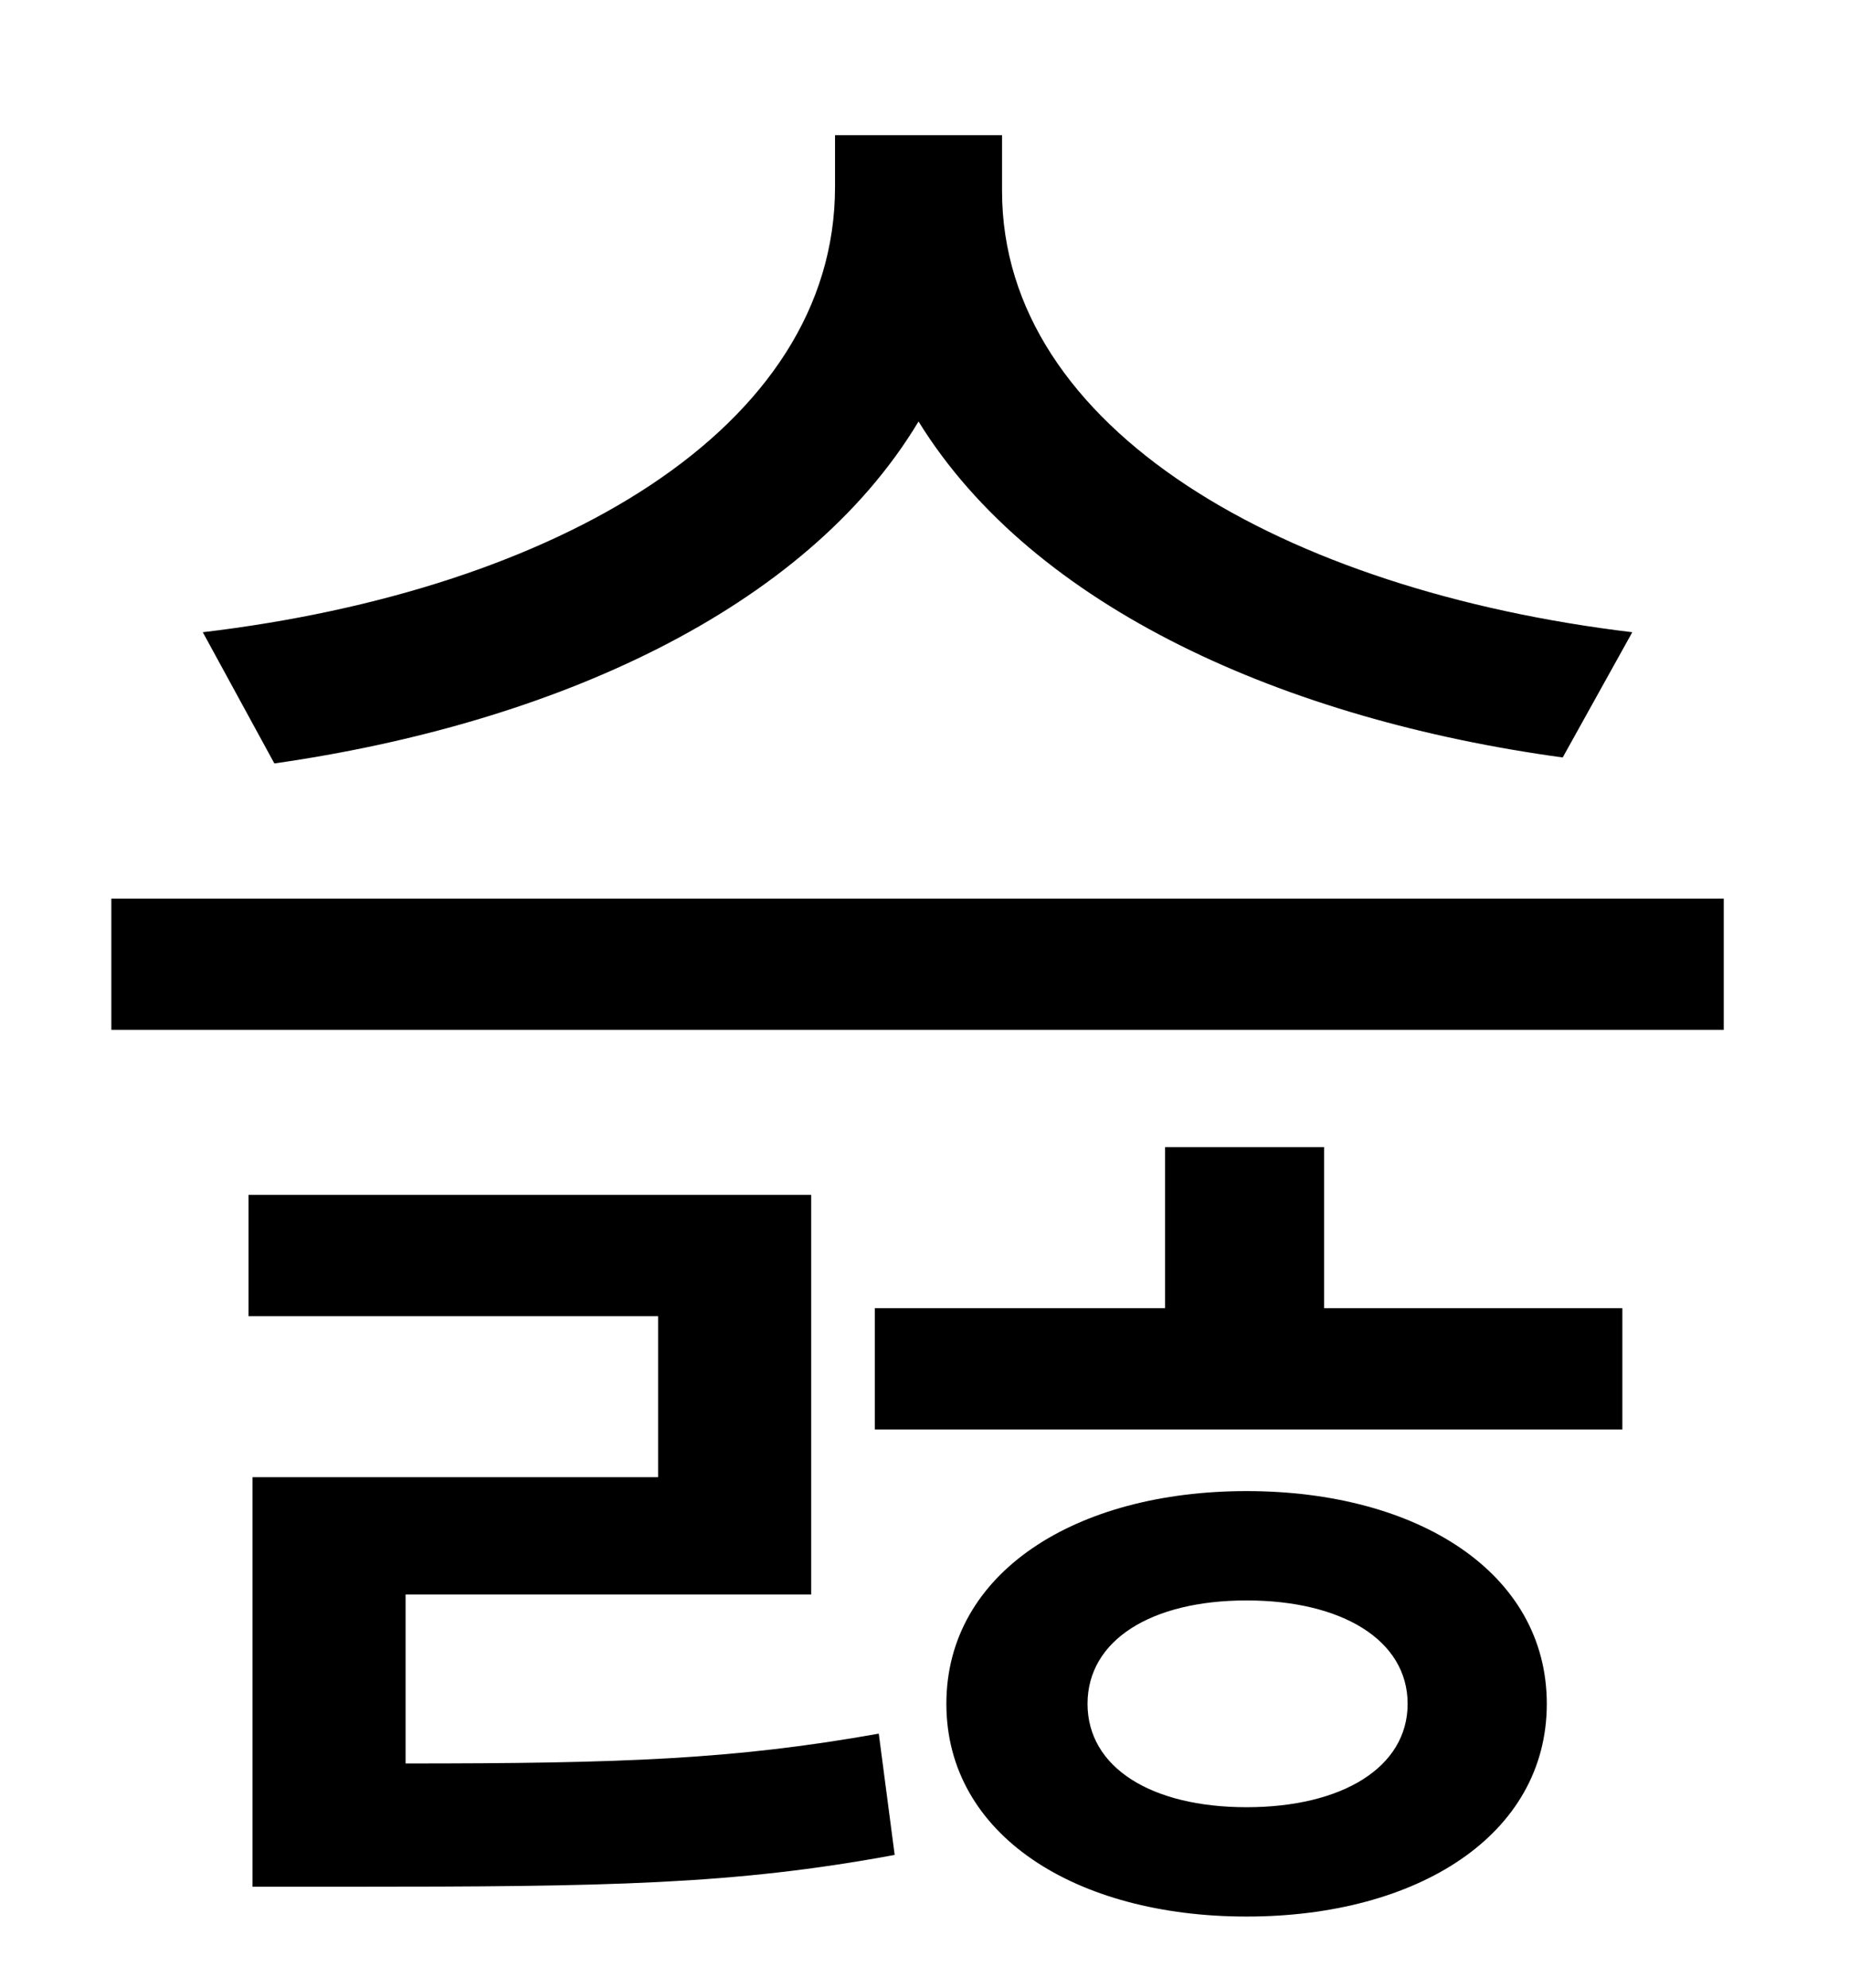 <?xml version="1.0" standalone="no"?>
<!DOCTYPE svg PUBLIC "-//W3C//DTD SVG 1.1//EN" "http://www.w3.org/Graphics/SVG/1.1/DTD/svg11.dtd" >
<svg xmlns="http://www.w3.org/2000/svg" xmlns:xlink="http://www.w3.org/1999/xlink" version="1.1" viewBox="-10 0 930 1000">
   <path fill="currentColor"
d="M811 318l-35 63c-139 -19 -266 -75 -324 -169c-57 95 -184 152 -324 172l-36 -66c177 -21 318 -102 318 -224v-26h84v28c0 120 142 201 317 222zM194 802v85c109 0 165 -2 238 -15l8 61c-81 15 -144 16 -275 16h-48v-206h204v-81h-206v-61h283v201h-204zM617 909
c48 0 81 -20 81 -52s-33 -52 -81 -52s-80 20 -80 52s32 52 80 52zM617 750c86 0 151 41 151 107s-65 107 -151 107s-151 -41 -151 -107s65 -107 151 -107zM656 577v81h150v61h-376v-61h146v-81h80zM46 452h811v66h-811v-66z" />
</svg>
